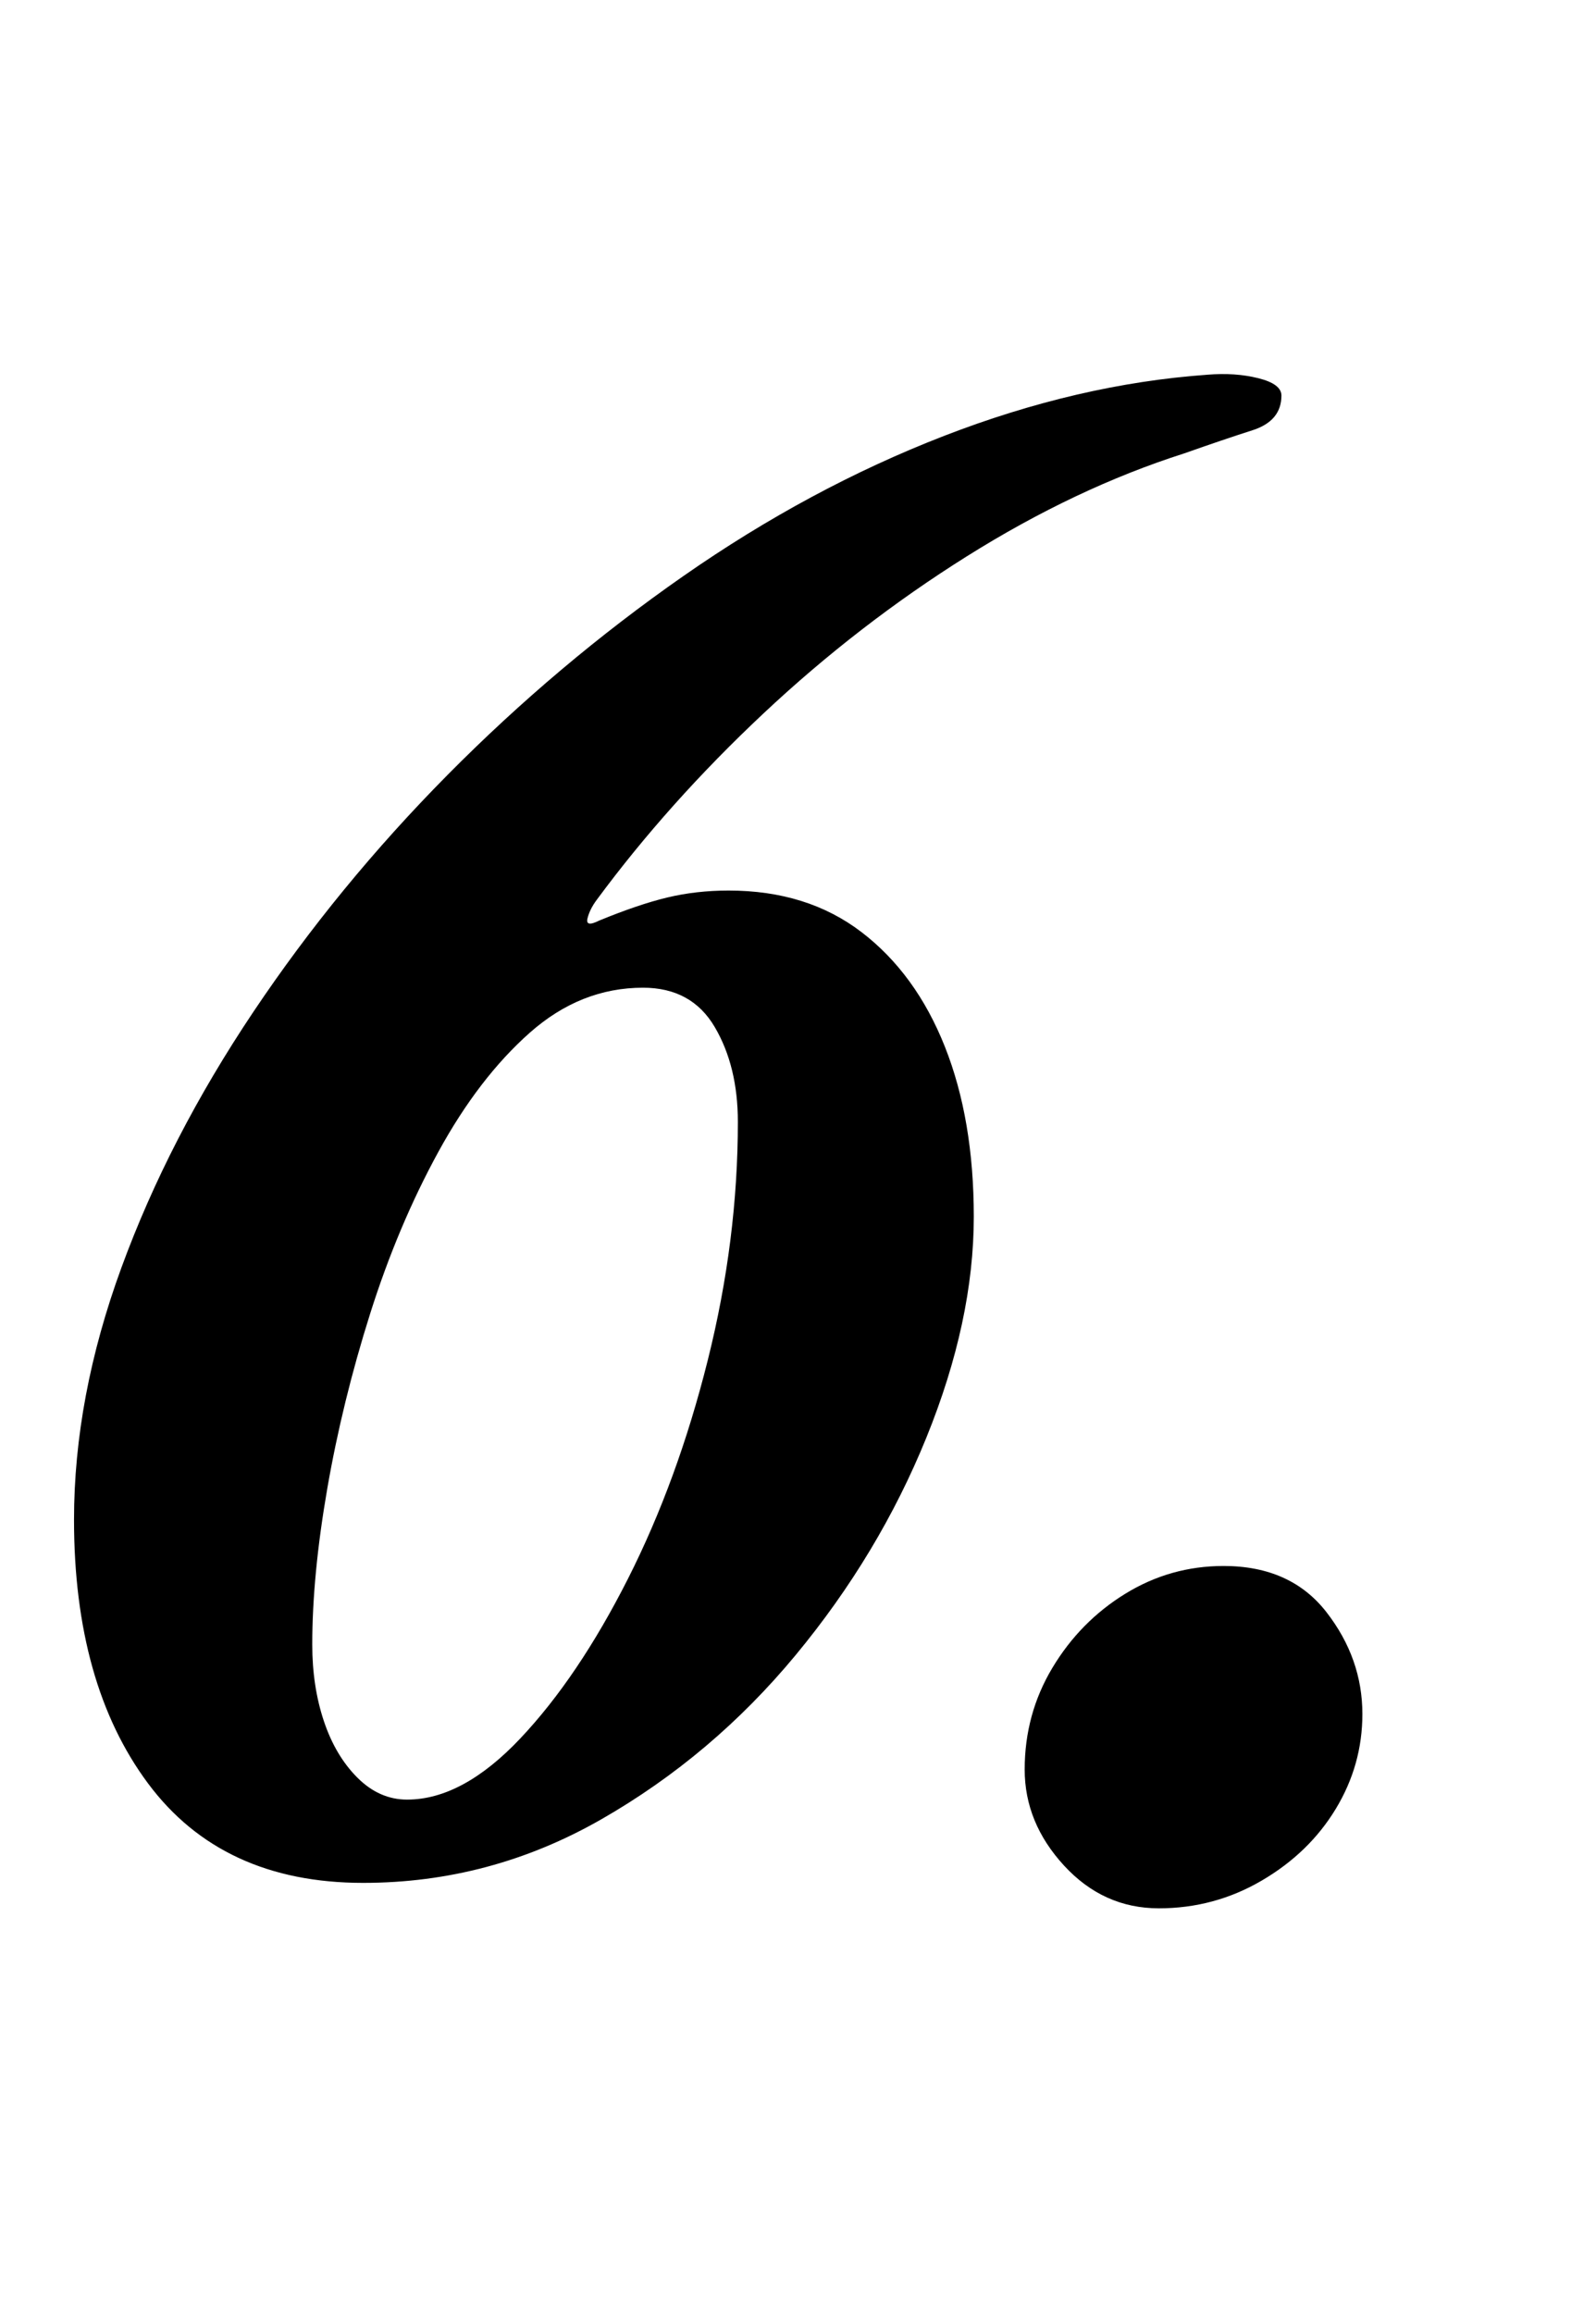 <?xml version="1.0" standalone="no"?>
<!DOCTYPE svg PUBLIC "-//W3C//DTD SVG 1.1//EN" "http://www.w3.org/Graphics/SVG/1.1/DTD/svg11.dtd" >
<svg xmlns="http://www.w3.org/2000/svg" xmlns:xlink="http://www.w3.org/1999/xlink" version="1.1" viewBox="-10 0 690 1000">
  <g transform="matrix(1 0 0 -1 0 800)">
   <path fill="currentColor"
d="M147 -14q-61 0 -93 43t-32 114q0 53 20.5 109t57 110.5t84 102.5t102 86t112.5 60.5t114 26.5q12 1 22 -1.5t10 -7.5q0 -11 -12.5 -15t-29.5 -10q-47 -15 -94 -44.5t-88 -68t-72 -80.5q-3 -4 -4 -8t5 -1q17 7 29.5 10t26.5 3q34 0 57.5 -18t36 -49.5t12.5 -73.5
q0 -45 -20.5 -95.5t-56.5 -94t-84 -71t-103 -27.5zM166 22q24 0 49 26.5t46.5 69t34.5 94.5t13 103q0 24 -10 41t-31 17q-27 0 -49 -19.5t-39.5 -51.5t-29.5 -70t-18.5 -75.5t-6.5 -67.5q0 -18 5 -33t14.5 -24.5t21.5 -9.5zM491 -25q-24 0 -41 18.5t-17 41.5q0 24 12 44
t31.5 32t42.5 12q29 0 44.5 -20t15.5 -44q0 -22 -11.5 -41t-32 -31t-44.5 -12z" />
  </g>

</svg>
